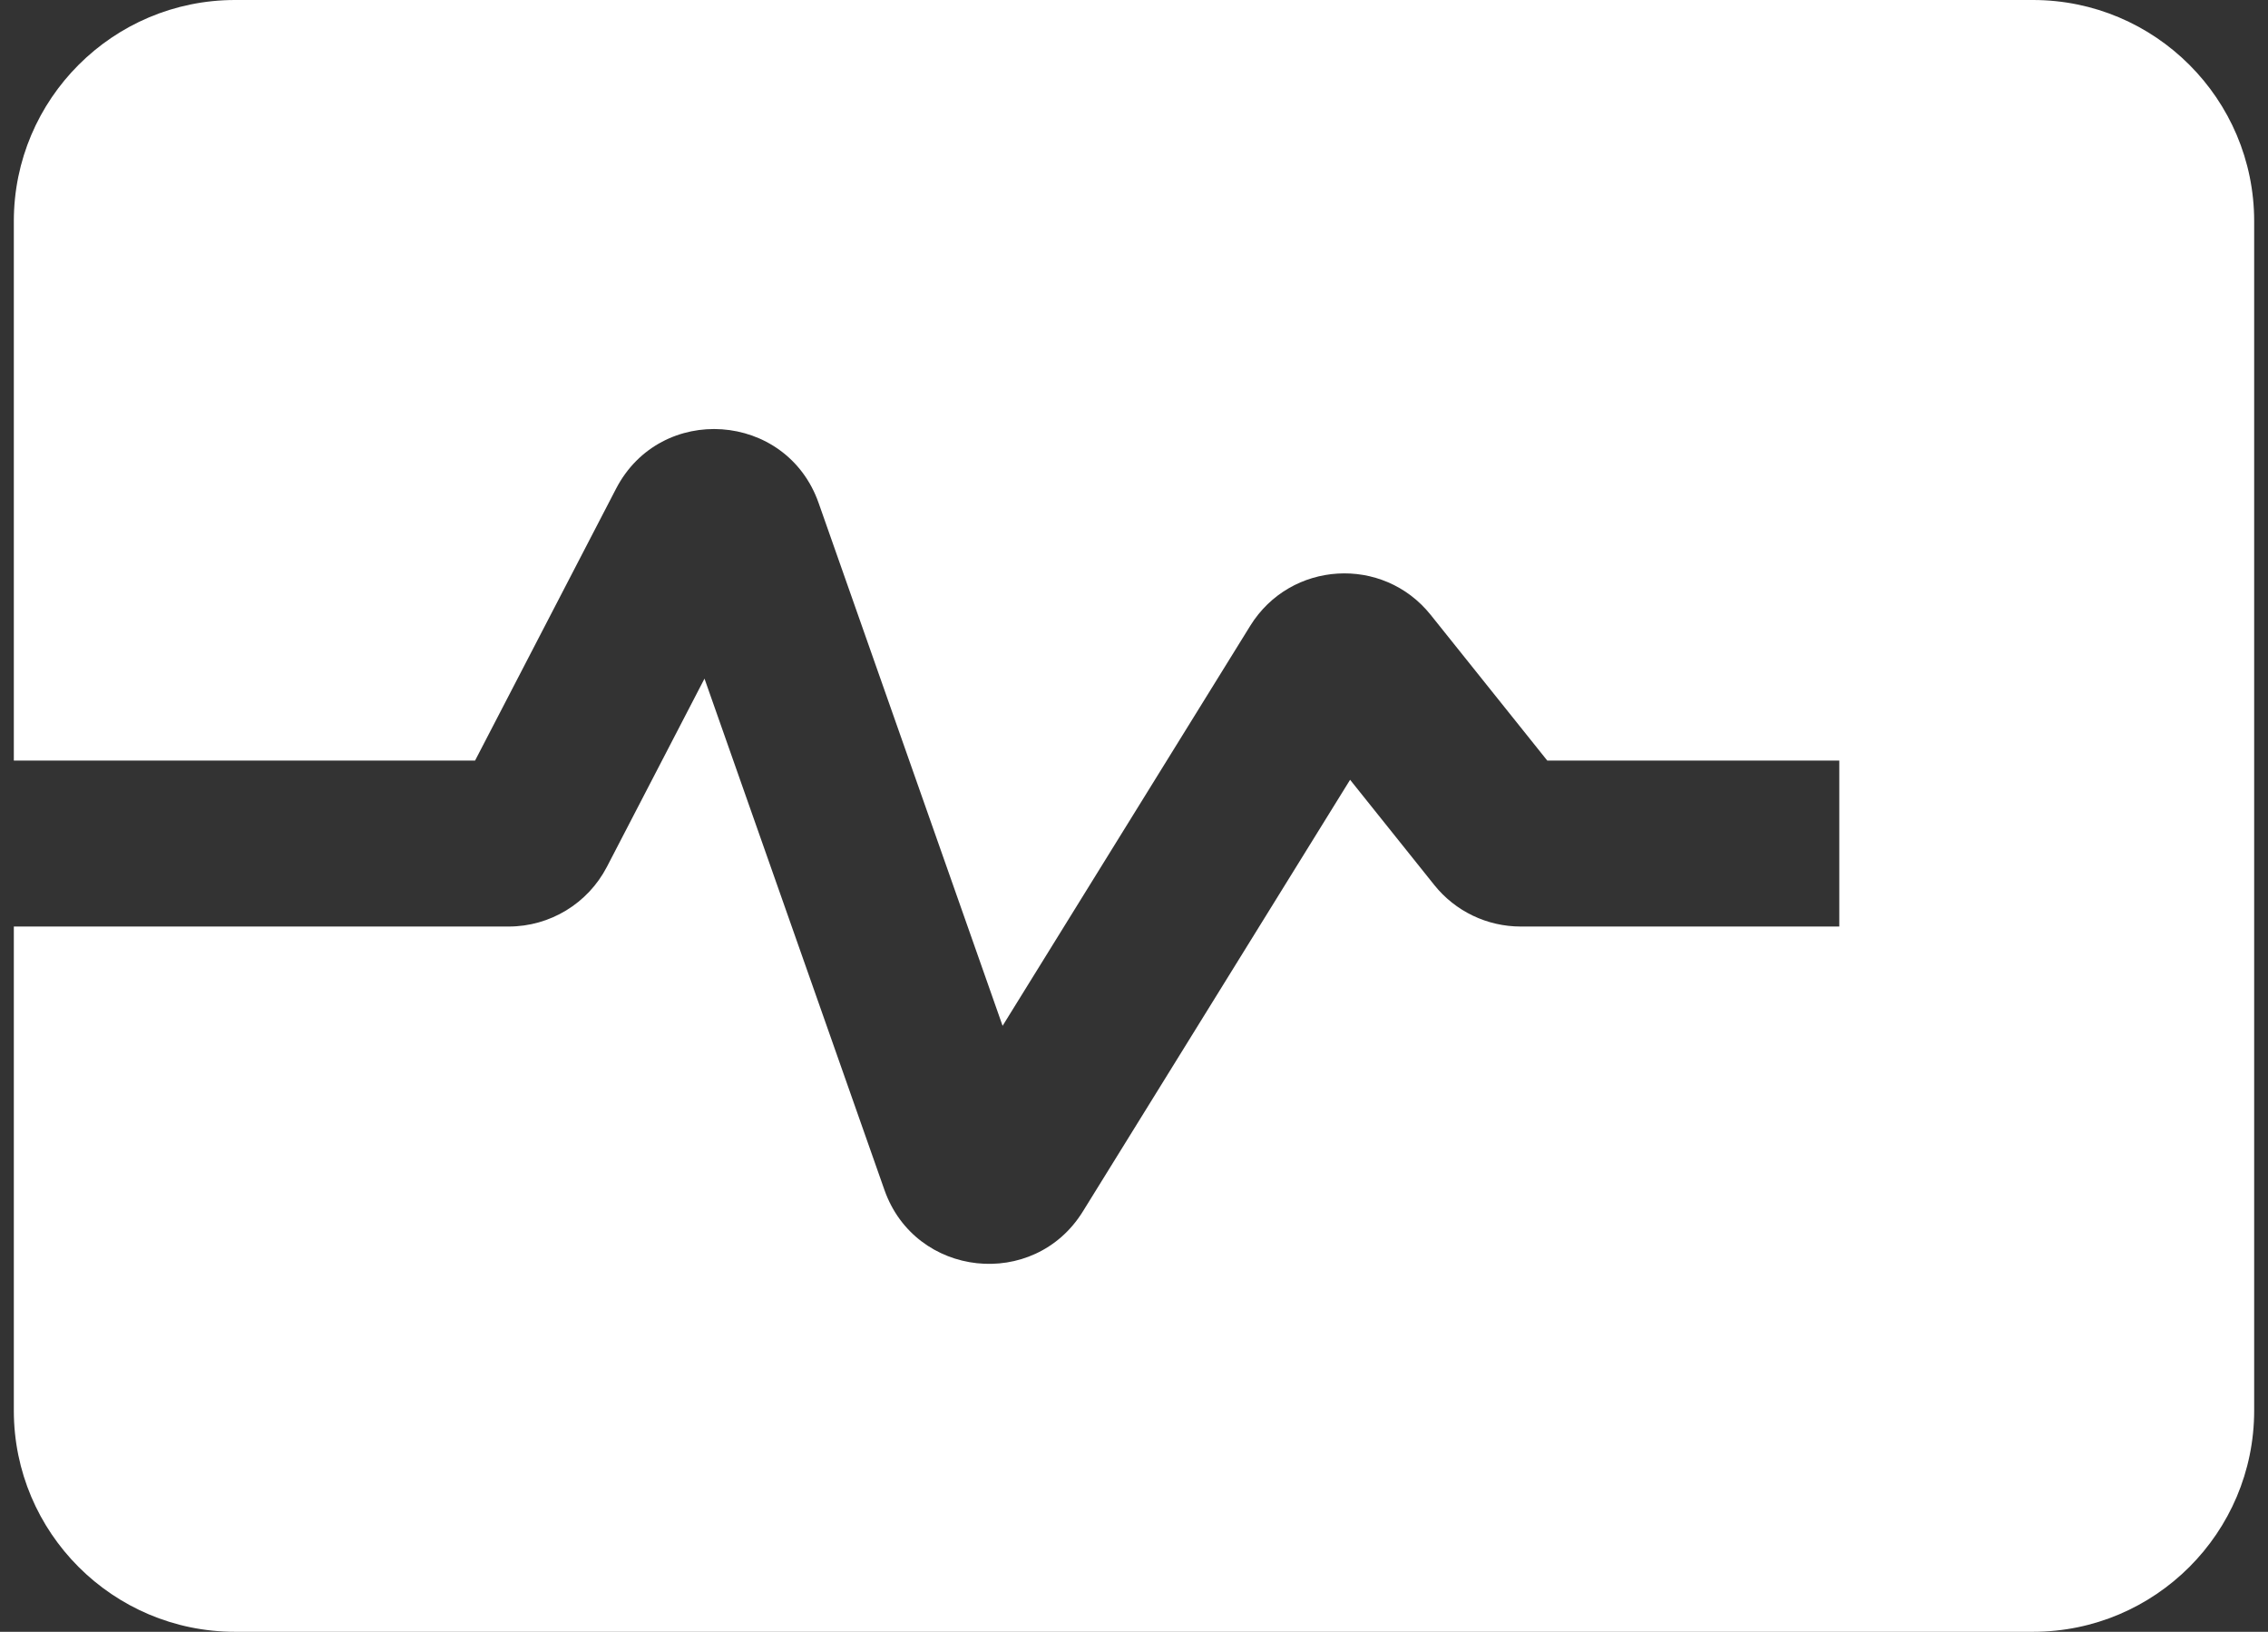 <svg width="82" height="59" viewBox="0 0 82 59" fill="none" xmlns="http://www.w3.org/2000/svg">
<rect x="0" y="0" width="82" height="59" fill="#333333" stroke="none"/>
<path fill-rule="evenodd" clip-rule="evenodd" d="M8.5 0C4.082 0 0.5 3.582 0.5 8V27.5H17.176L22.273 17.671C23.886 14.561 28.434 14.88 29.597 18.185L36.249 37.09L45.203 22.626C46.658 20.276 50.001 20.074 51.728 22.233L55.942 27.5H66.5V33.5H54.981C53.766 33.5 52.616 32.948 51.857 31.999L48.813 28.194L39.151 43.802C37.382 46.659 33.092 46.194 31.977 43.024L25.471 24.537L21.943 31.341C21.255 32.667 19.886 33.5 18.392 33.5H0.5V51C0.5 55.418 4.082 59 8.5 59H73.5C77.918 59 81.5 55.418 81.5 51V8C81.5 3.582 77.918 0 73.5 0H8.5Z" fill="white"/>
</svg>
